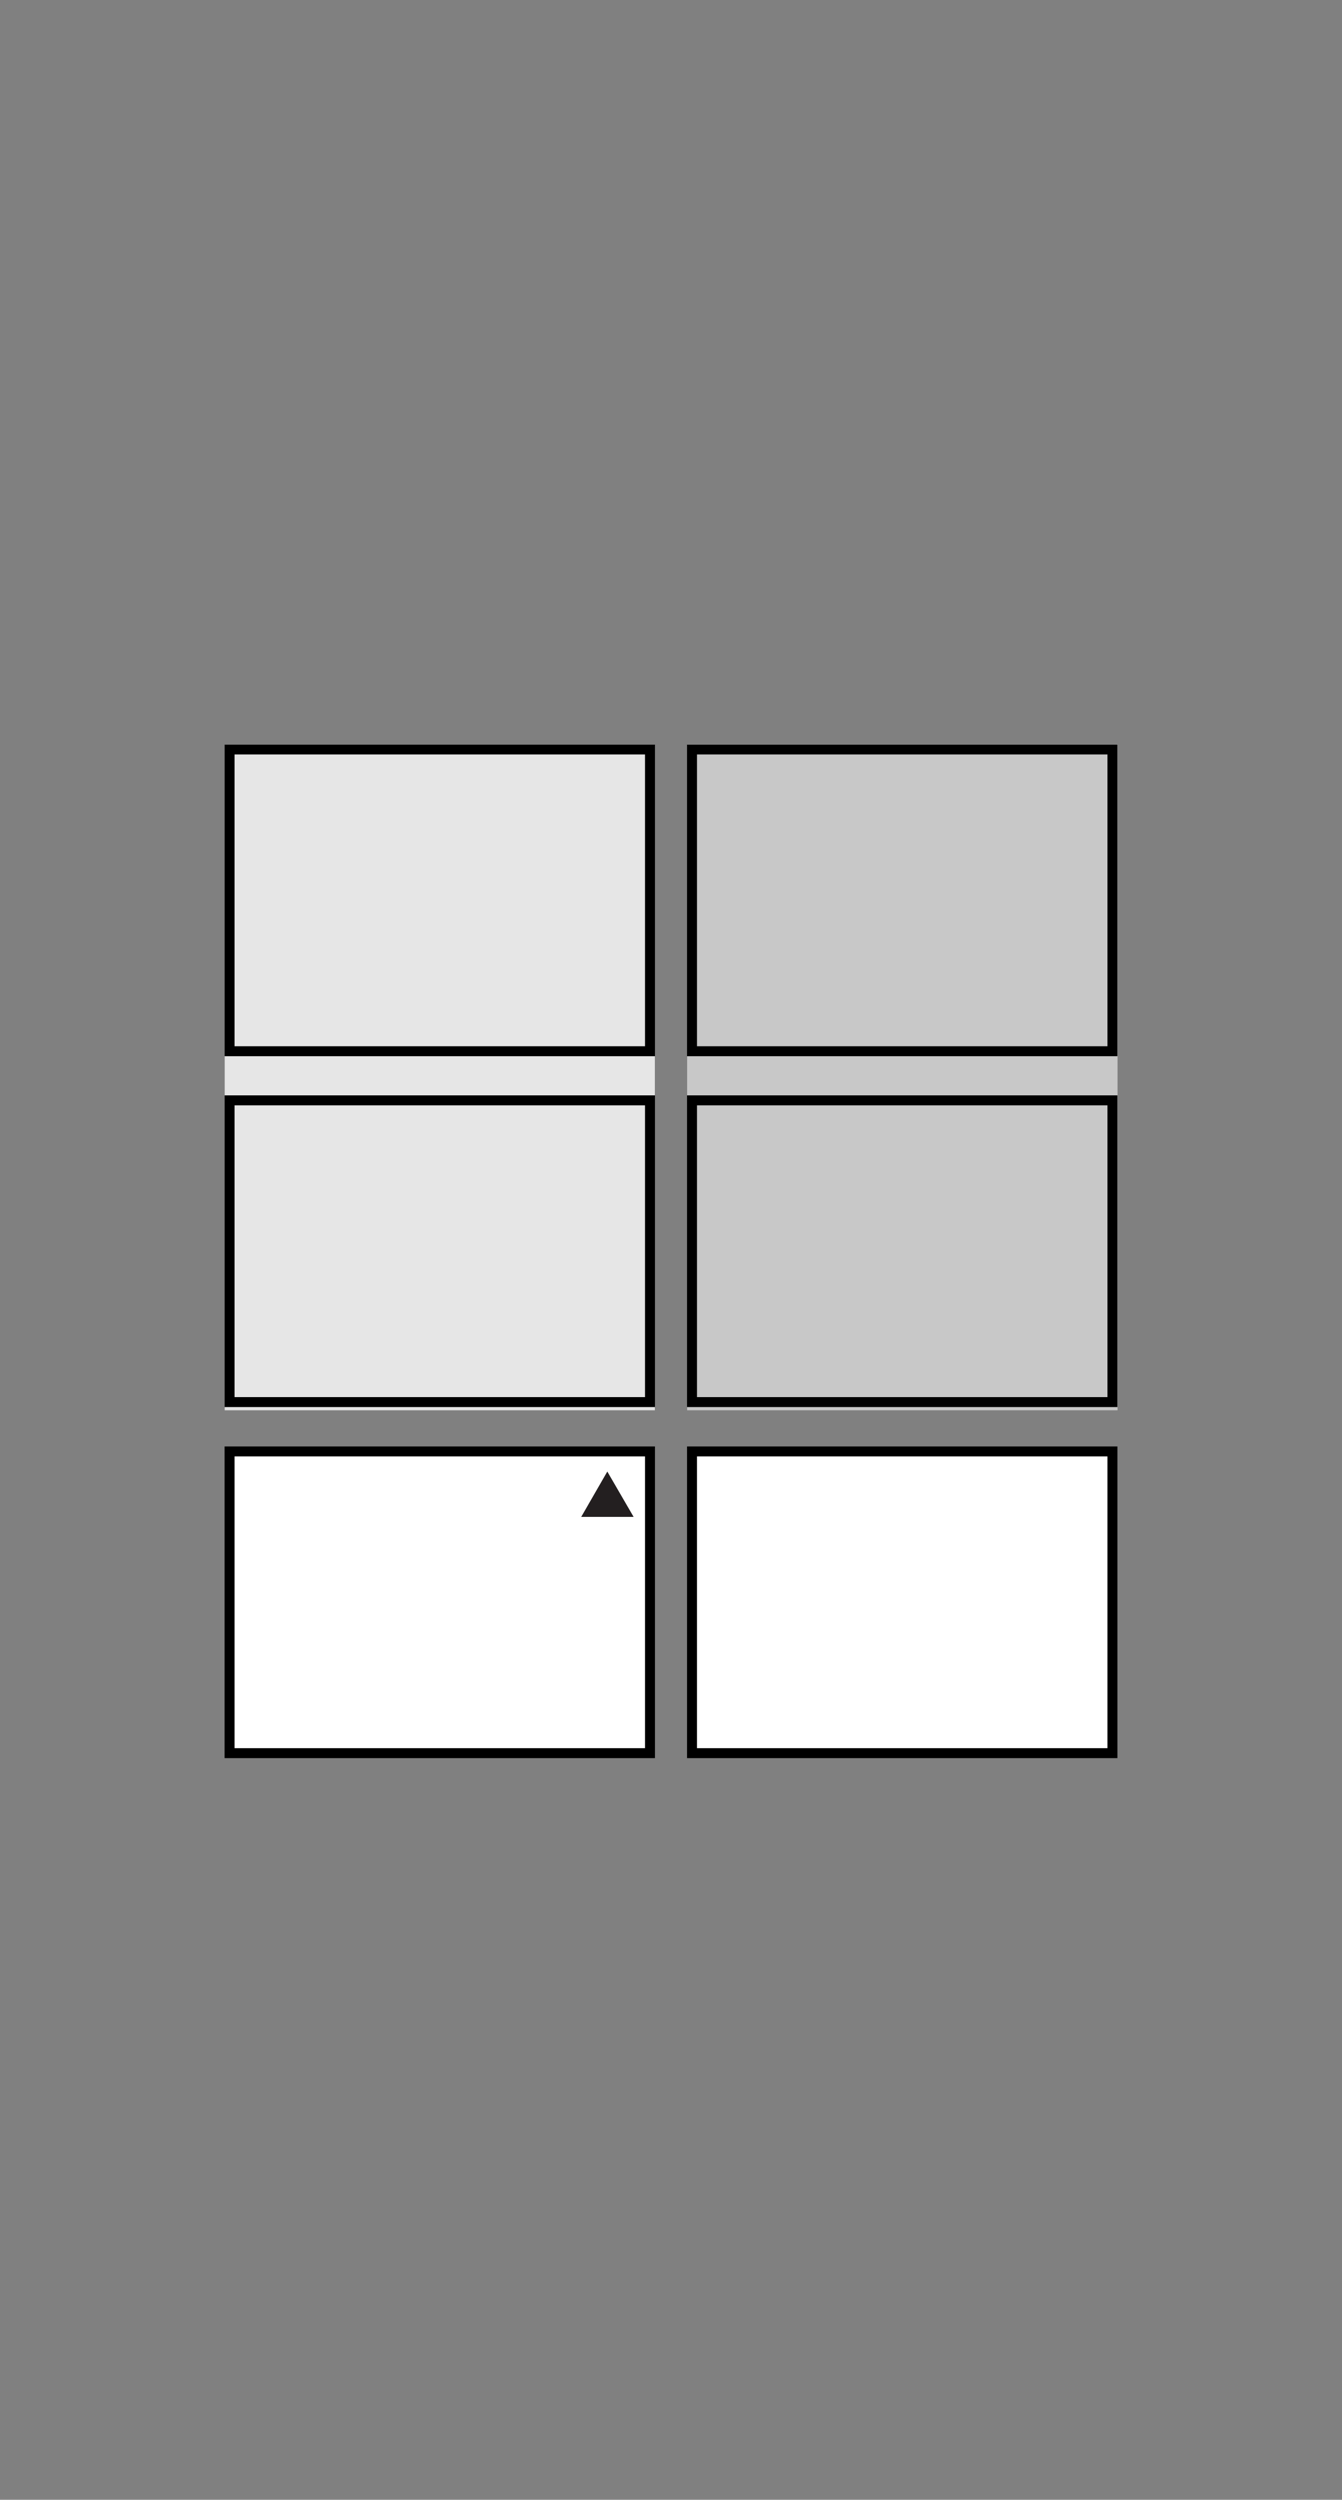 <svg viewBox="0 0 60.68 113" xmlns="http://www.w3.org/2000/svg" xmlns:xlink="http://www.w3.org/1999/xlink"><rect x="0" y="0" width="60.68" height="113" fill="#808080" stroke="none"/><clipPath id="a"><path d="m10.03 33.52h40.63v45.96h-40.63z"/></clipPath><path d="m10.16 33.65h19.45v30.1h-19.45z" fill="#e6e6e6"/><path d="m31.07 33.64h19.46v30.11h-19.46z" fill="#c8c8c8"/><g clip-path="url(#a)" fill="none" stroke="#000" stroke-width=".45"><path d="m10.38 49.74h19.01v13.64h-19.01z"/><path d="m31.29 49.74h19.01v13.64h-19.01z"/><path d="m10.38 33.88h19.01v13.64h-19.01z"/><path d="m31.29 33.88h19.01v13.64h-19.01z"/></g><path d="m10.38 65.61h19v13.64h-19z" fill="#fff"/><g clip-path="url(#a)"><path d="m10.38 65.61h19.01v13.64h-19.01z" fill="none" stroke="#000" stroke-width=".45"/></g><path d="m31.29 65.61h19v13.64h-19z" fill="#fff"/><g clip-path="url(#a)"><path d="m31.29 65.61h19.01v13.64h-19.01z" fill="none" stroke="#000" stroke-width=".45"/></g><path d="m28.65 68.57-1.19-2.05-1.18 2.05z" fill="#231f20"/></svg>